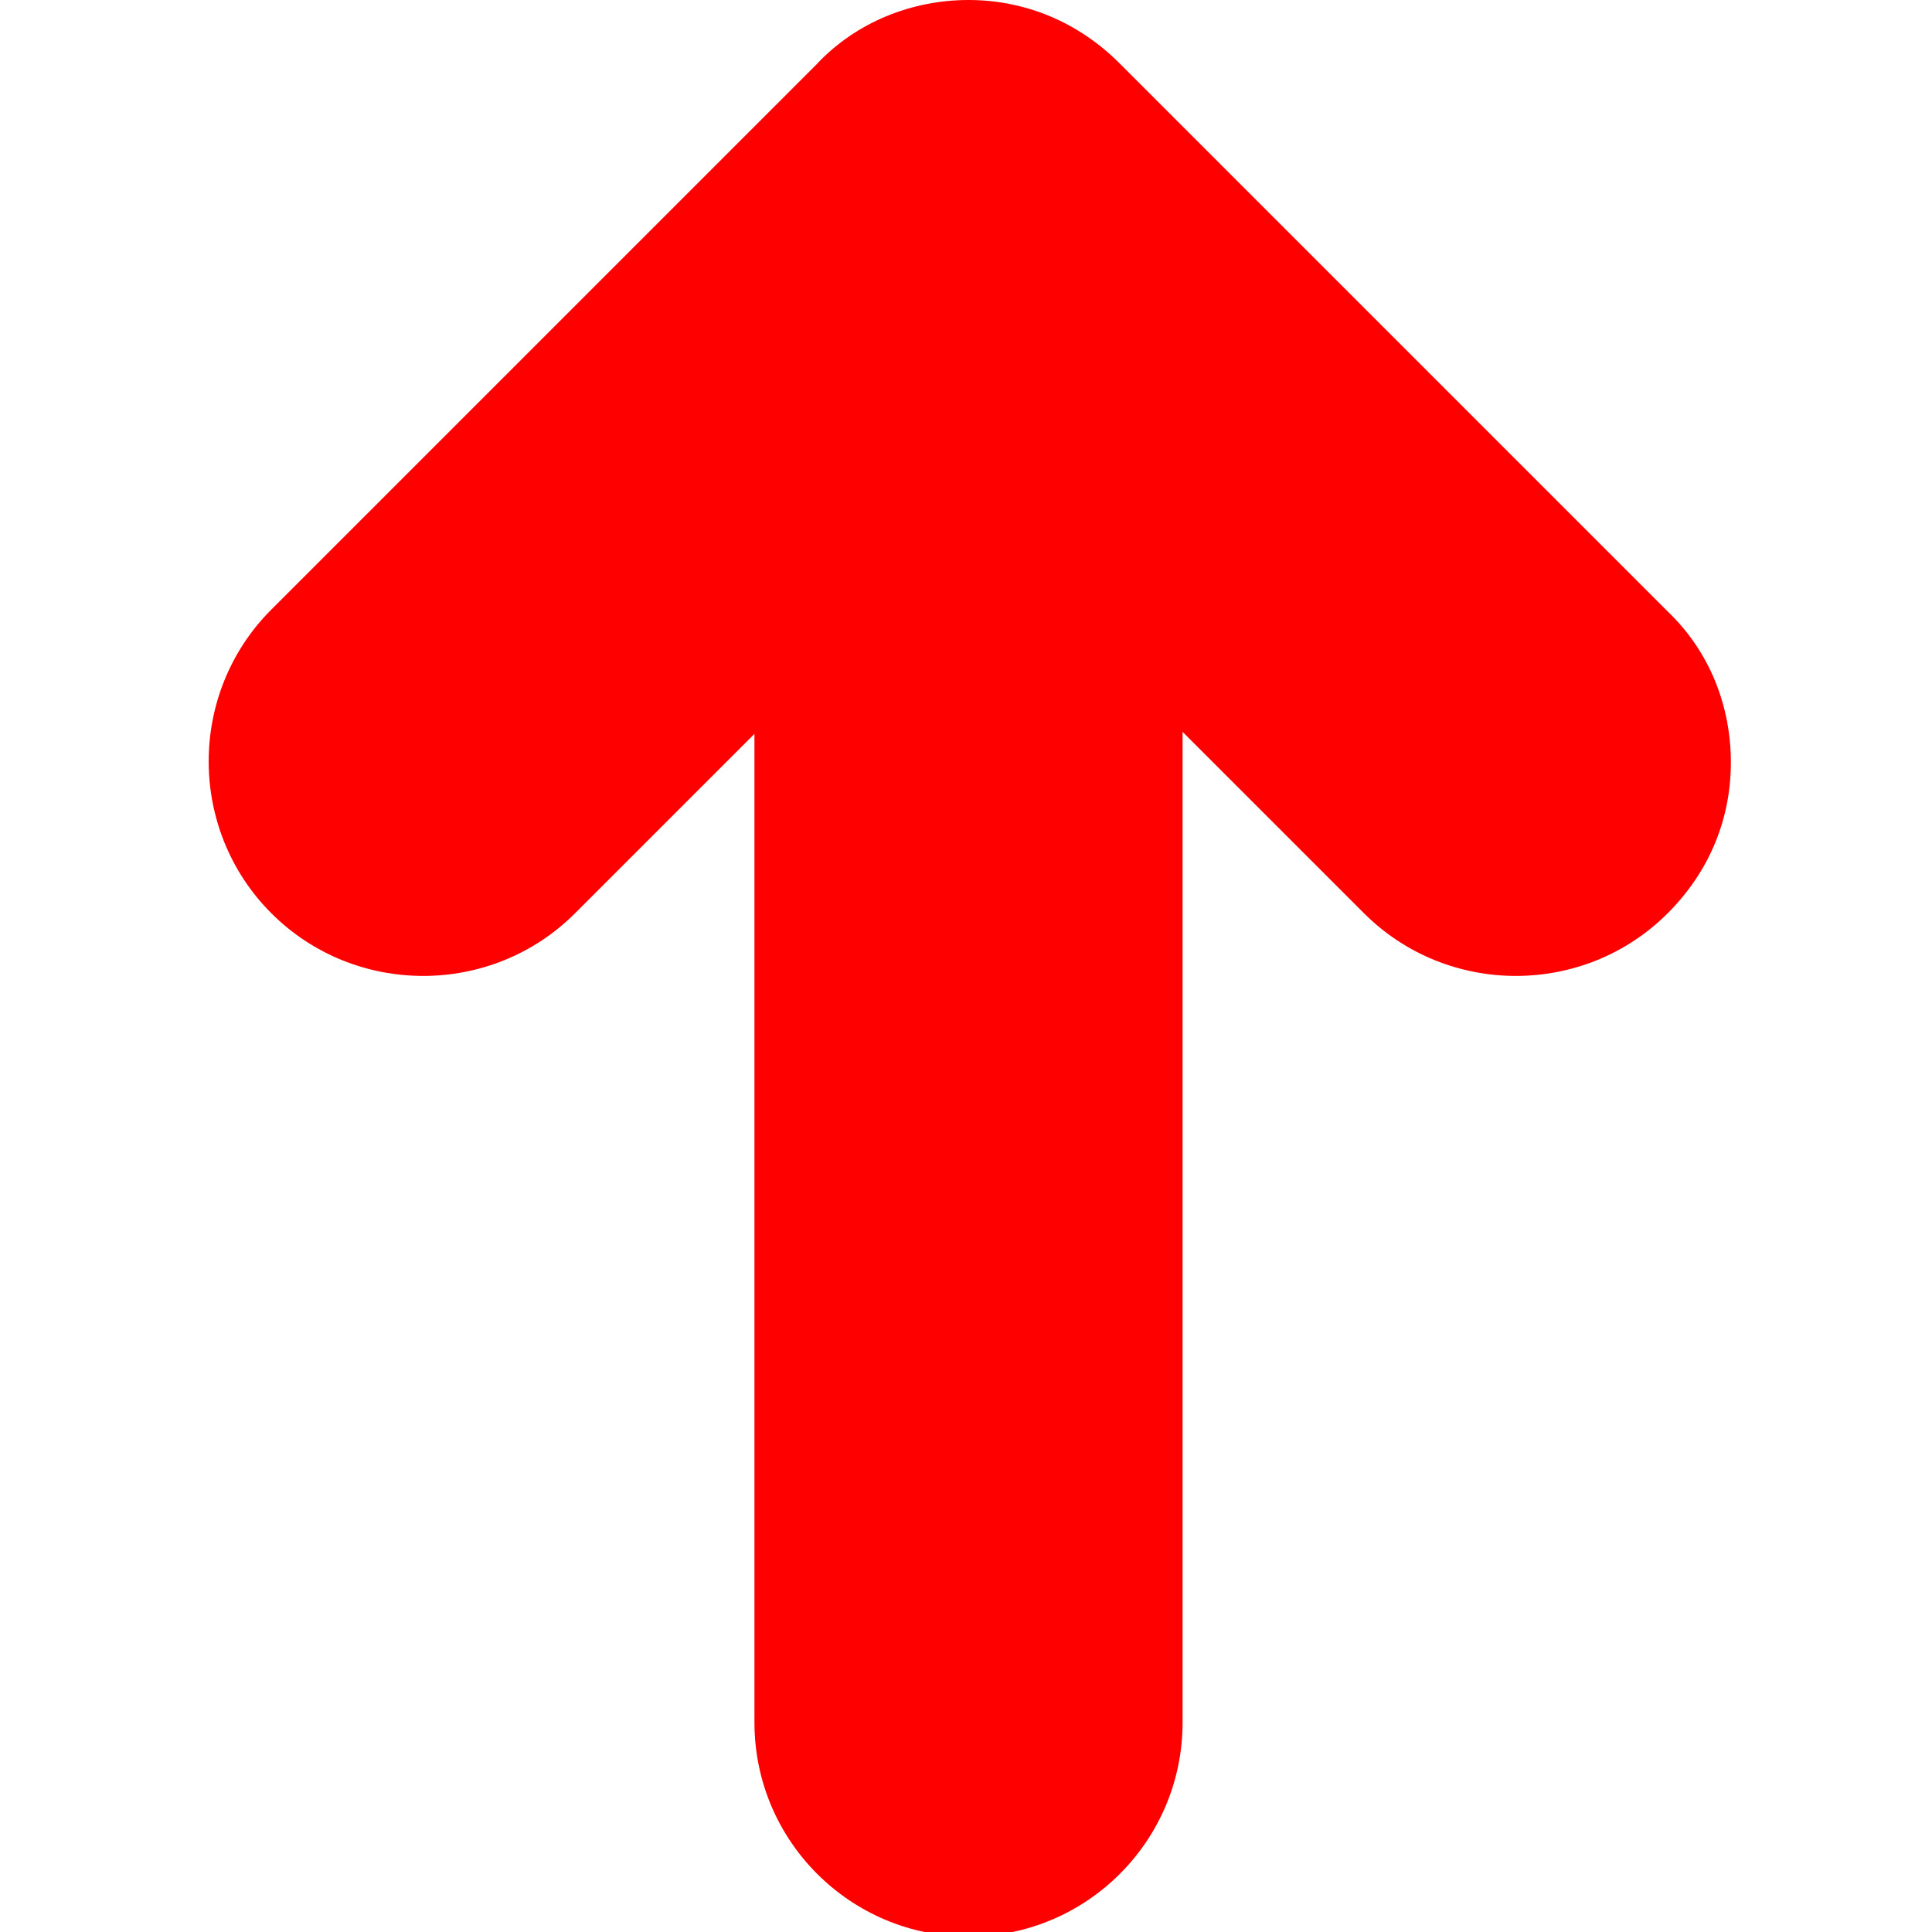 <svg version="1.1" viewBox="0 0 20 20" xmlns="http://www.w3.org/2000/svg">
 <path d="m8.464 0.655-5.655 5.655c-0.865 0.865-0.865 2.279 0 3.144 0.865 0.865 2.279 0.865 3.144 0l1.857-1.857v10.234c0 1.224 0.992 2.216 2.216 2.216 1.224 0 2.216-0.992 2.216-2.216v-10.255l1.878 1.878c0.865 0.865 2.279 0.865 3.144 0 0.443-0.443 0.654-0.992 0.654-1.562s-0.211-1.139-0.654-1.562l-5.676-5.676c-0.422-0.422-0.971-0.654-1.562-0.654-0.591 0-1.161 0.232-1.562 0.654z" fill="#f00" stroke-width=".211"/>
</svg>
